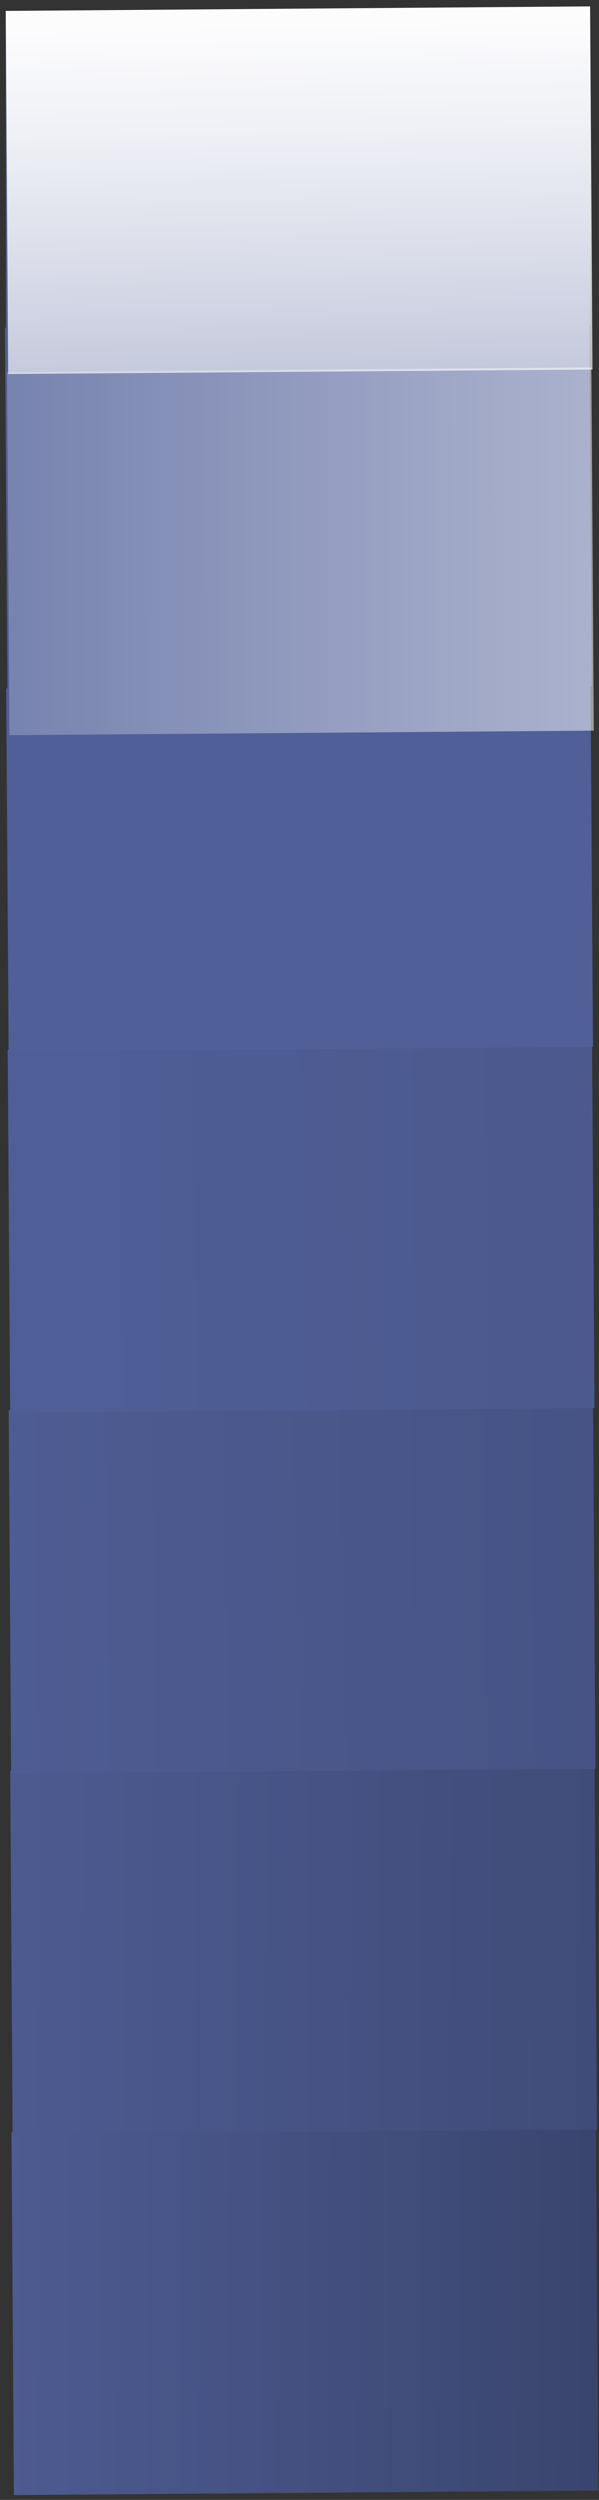 <svg width="53" height="221" viewBox="0 0 53 221" fill="none" xmlns="http://www.w3.org/2000/svg">
<rect x="0" y="0" width="53" height="221" fill="#333333" stroke="none"/>
<path d="M1.232 220.577L1.016 188.475L52.72 188.073L52.936 220.176L1.232 220.577Z" fill="#505F98"/>
<path d="M1.232 220.577L1.016 188.475L52.72 188.073L52.936 220.176L1.232 220.577Z" fill="url(#paint0_linear_84_1021)"/>
<path d="M1.119 188.675L0.903 156.572L52.606 156.171L52.822 188.274L1.119 188.675Z" fill="#505F98"/>
<path d="M1.119 188.675L0.903 156.572L52.606 156.171L52.822 188.274L1.119 188.675Z" fill="url(#paint1_linear_84_1021)"/>
<path d="M0.984 156.773L0.768 124.67L52.472 124.269L52.687 156.372L0.984 156.773Z" fill="#505F98"/>
<path d="M0.984 156.773L0.768 124.67L52.472 124.269L52.687 156.372L0.984 156.773Z" fill="url(#paint2_linear_84_1021)"/>
<path d="M0.898 124.88L0.682 92.777L52.386 92.376L52.602 124.479L0.898 124.88Z" fill="#505F98"/>
<path d="M0.898 124.88L0.682 92.777L52.386 92.376L52.602 124.479L0.898 124.88Z" fill="url(#paint3_linear_84_1021)"/>
<path d="M0.764 92.957L0.548 60.854L52.251 60.453L52.467 92.555L0.764 92.957Z" fill="#505F98"/>
<path d="M0.659 61.073L0.443 28.97L52.147 28.569L52.363 60.672L0.659 61.073Z" fill="#505F98"/>
<path d="M0.525 29.171L0.507 0.966L26.359 0.766L52.211 0.565L52.228 28.77L0.525 29.171Z" fill="#505F98"/>
<path d="M0.837 64.993L0.621 32.89L52.324 32.489L52.54 64.591L0.837 64.993Z" fill="url(#paint4_linear_84_1021)"/>
<path d="M0.723 33.069L0.507 0.966L52.211 0.565L52.426 32.668L0.723 33.069Z" fill="url(#paint5_linear_84_1021)"/>
<defs>
<linearGradient id="paint0_linear_84_1021" x1="-8.958" y1="600.534" x2="226.231" y2="601.61" gradientUnits="userSpaceOnUse">
<stop stop-color="#010101" stop-opacity="0.01"/>
<stop offset="0.95" stop-color="#010101"/>
</linearGradient>
<linearGradient id="paint1_linear_84_1021" x1="-15.923" y1="803.739" x2="317.317" y2="806.046" gradientUnits="userSpaceOnUse">
<stop stop-color="#010101" stop-opacity="0.01"/>
<stop offset="0.95" stop-color="#010101"/>
</linearGradient>
<linearGradient id="paint2_linear_84_1021" x1="5.229" y1="1278.16" x2="559.662" y2="1270.12" gradientUnits="userSpaceOnUse">
<stop stop-color="#010101" stop-opacity="0.01"/>
<stop offset="0.95" stop-color="#010101"/>
</linearGradient>
<linearGradient id="paint3_linear_84_1021" x1="20.636" y1="1796.88" x2="824.776" y2="1789.12" gradientUnits="userSpaceOnUse">
<stop stop-color="#010101" stop-opacity="0.01"/>
<stop offset="0.36" stop-color="#010101" stop-opacity="0.36"/>
<stop offset="0.95" stop-color="#010101"/>
</linearGradient>
<linearGradient id="paint4_linear_84_1021" x1="-29.711" y1="1031.02" x2="408.951" y2="1030.49" gradientUnits="userSpaceOnUse">
<stop stop-color="white" stop-opacity="0.01"/>
<stop offset="0.07" stop-color="white" stop-opacity="0.22"/>
<stop offset="0.16" stop-color="white" stop-opacity="0.45"/>
<stop offset="0.25" stop-color="white" stop-opacity="0.65"/>
<stop offset="0.33" stop-color="white" stop-opacity="0.8"/>
<stop offset="0.4" stop-color="white" stop-opacity="0.91"/>
<stop offset="0.46" stop-color="white" stop-opacity="0.98"/>
<stop offset="0.51" stop-color="white"/>
</linearGradient>
<linearGradient id="paint5_linear_84_1021" x1="149.642" y1="68.937" x2="146.552" y2="-81.321" gradientUnits="userSpaceOnUse">
<stop stop-color="white" stop-opacity="0.01"/>
<stop offset="0.07" stop-color="white" stop-opacity="0.22"/>
<stop offset="0.16" stop-color="white" stop-opacity="0.45"/>
<stop offset="0.25" stop-color="white" stop-opacity="0.65"/>
<stop offset="0.33" stop-color="white" stop-opacity="0.8"/>
<stop offset="0.4" stop-color="white" stop-opacity="0.91"/>
<stop offset="0.46" stop-color="white" stop-opacity="0.98"/>
<stop offset="0.51" stop-color="white"/>
</linearGradient>
</defs>
</svg>
